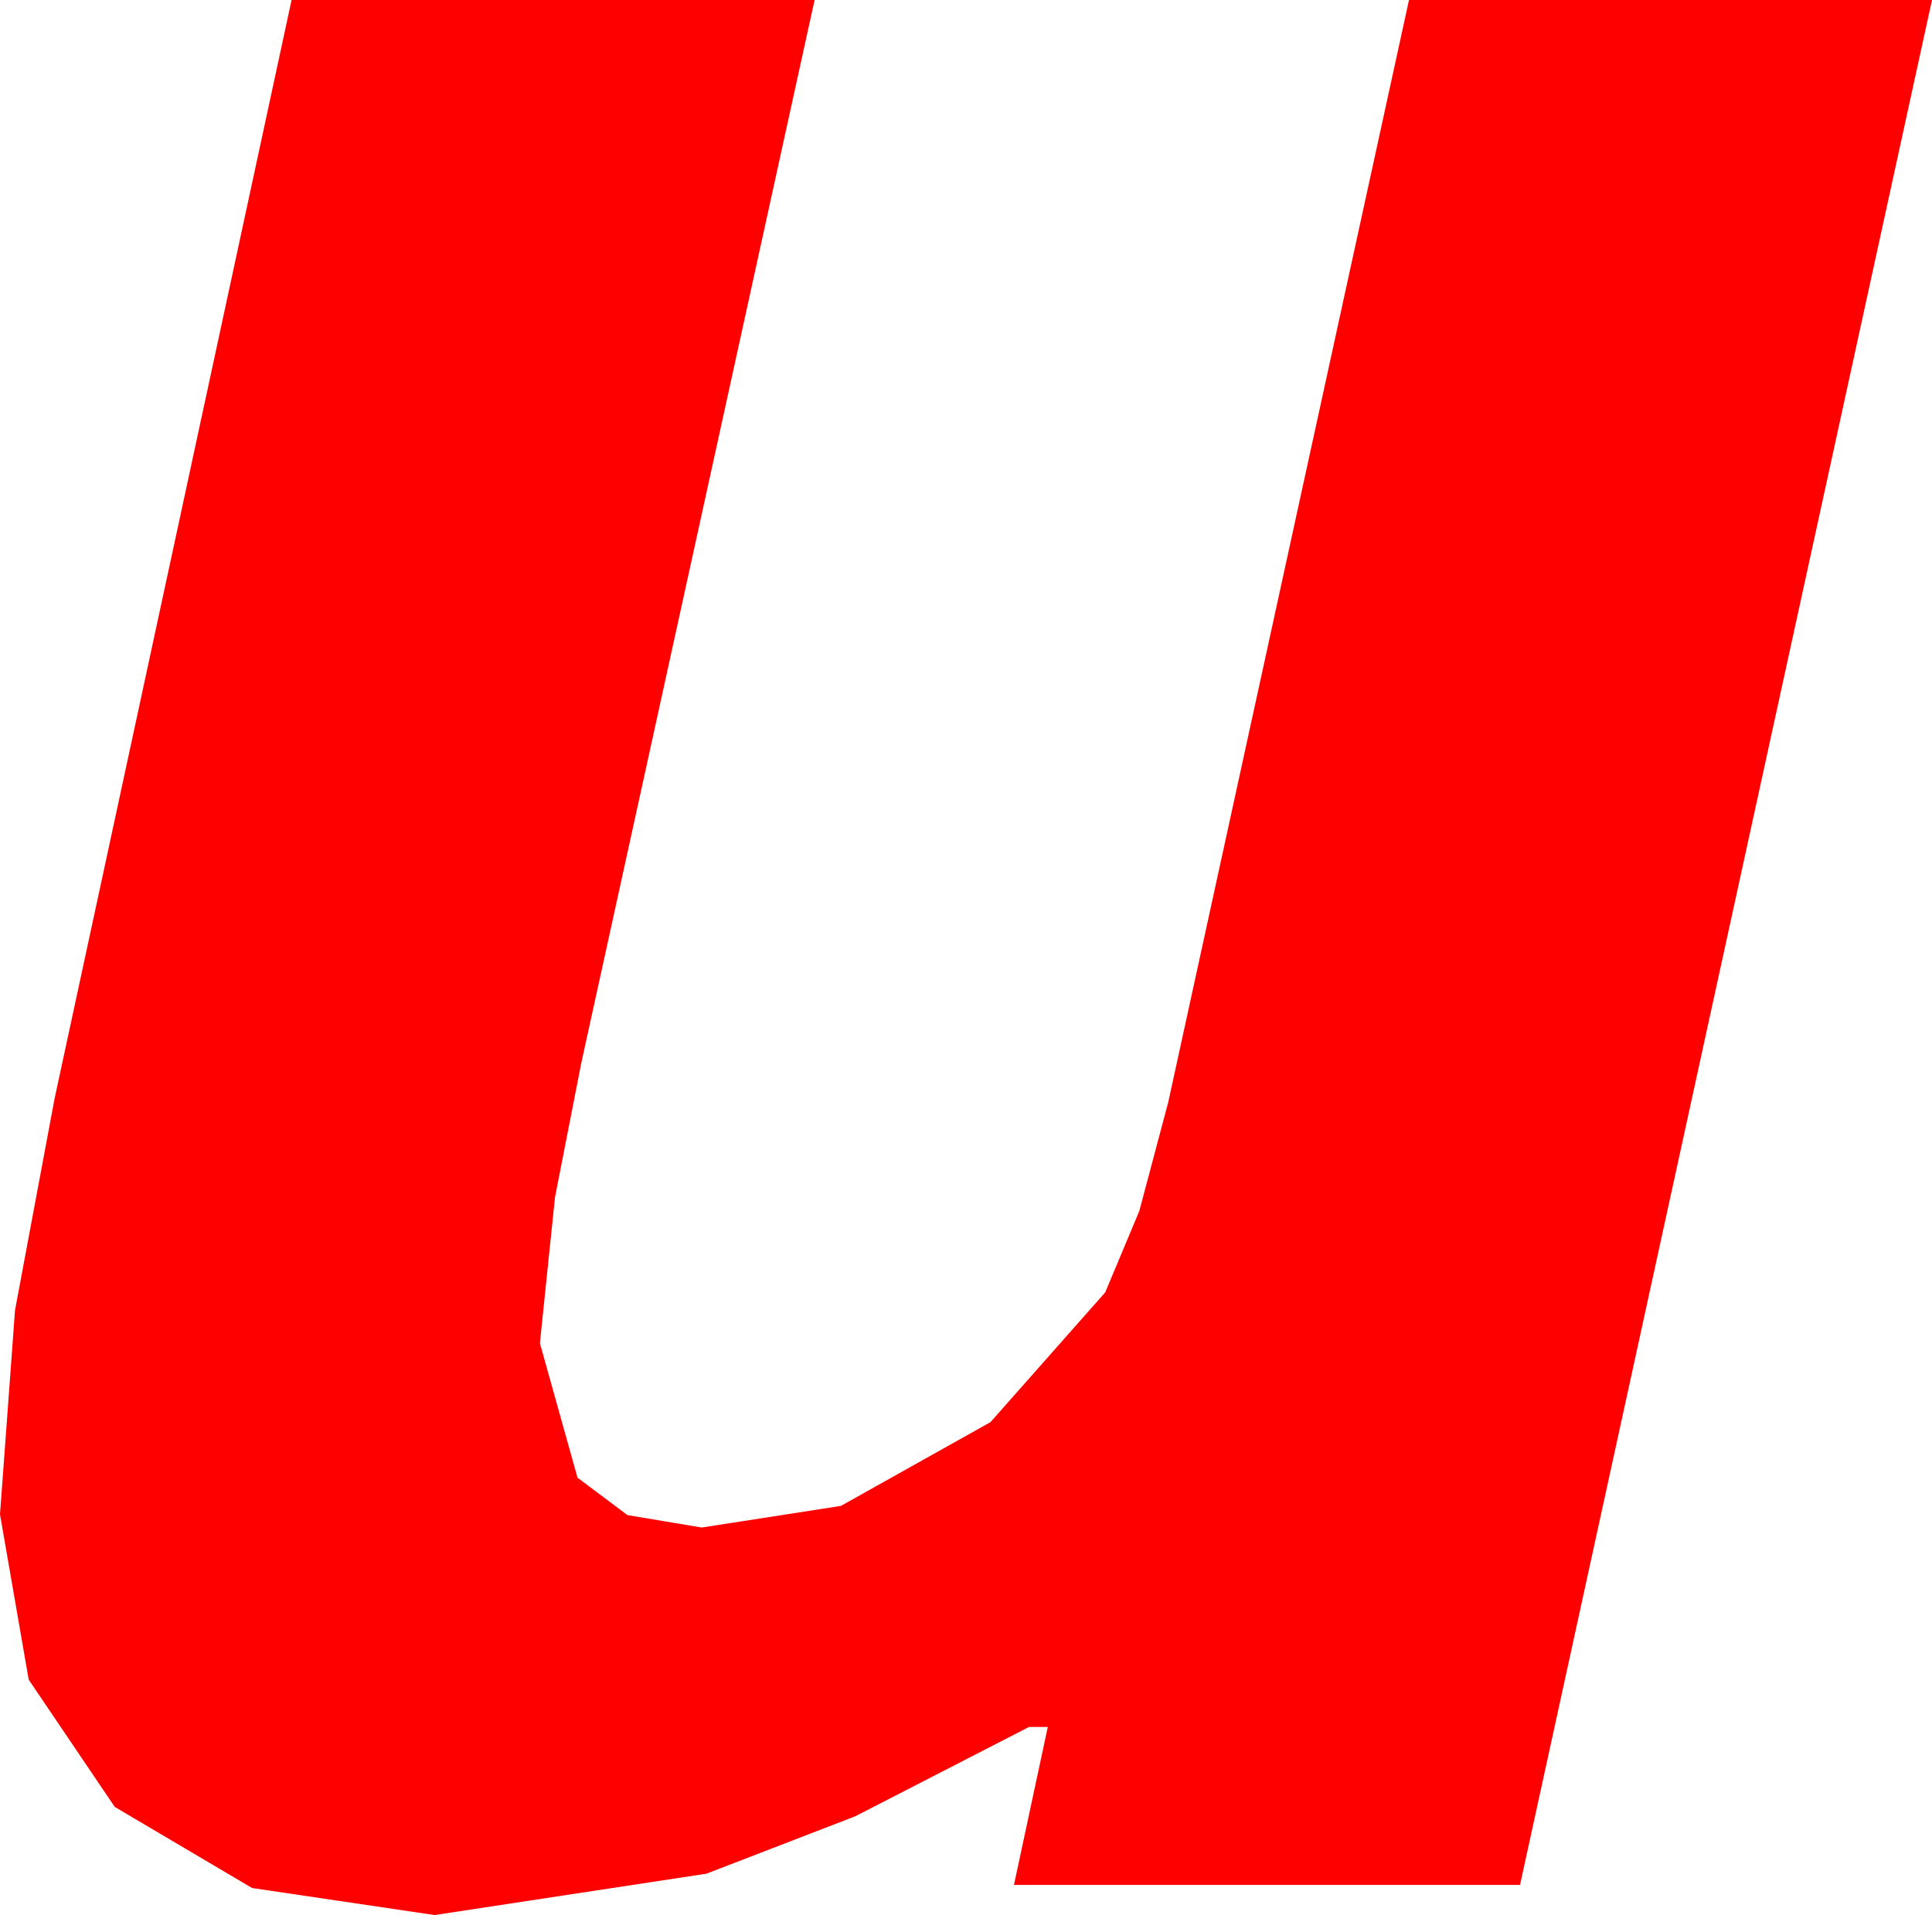 <?xml version="1.0" encoding="utf-8"?>
<!DOCTYPE svg PUBLIC "-//W3C//DTD SVG 1.1//EN" "http://www.w3.org/Graphics/SVG/1.1/DTD/svg11.dtd">
<svg width="30.088" height="29.824" xmlns="http://www.w3.org/2000/svg" xmlns:xlink="http://www.w3.org/1999/xlink" xmlns:xml="http://www.w3.org/XML/1998/namespace" version="1.1">
  <g>
    <g>
      <path style="fill:#FF0000;fill-opacity:1" d="M4.541,0L12.686,0 9.053,16.553 8.643,18.647 8.408,20.918 8.994,23.013 9.771,23.595 10.928,23.789 13.096,23.452 15.425,22.148 17.212,20.127 17.743,18.86 18.193,17.168 21.943,0 30.088,0 23.672,29.355 15.791,29.355 16.318,26.895 16.025,26.895 13.319,28.286 11.001,29.18 6.768,29.824 3.926,29.403 1.787,28.14 0.447,26.158 0,23.584 0.234,20.405 0.85,17.109 4.541,0z" />
    </g>
  </g>
</svg>